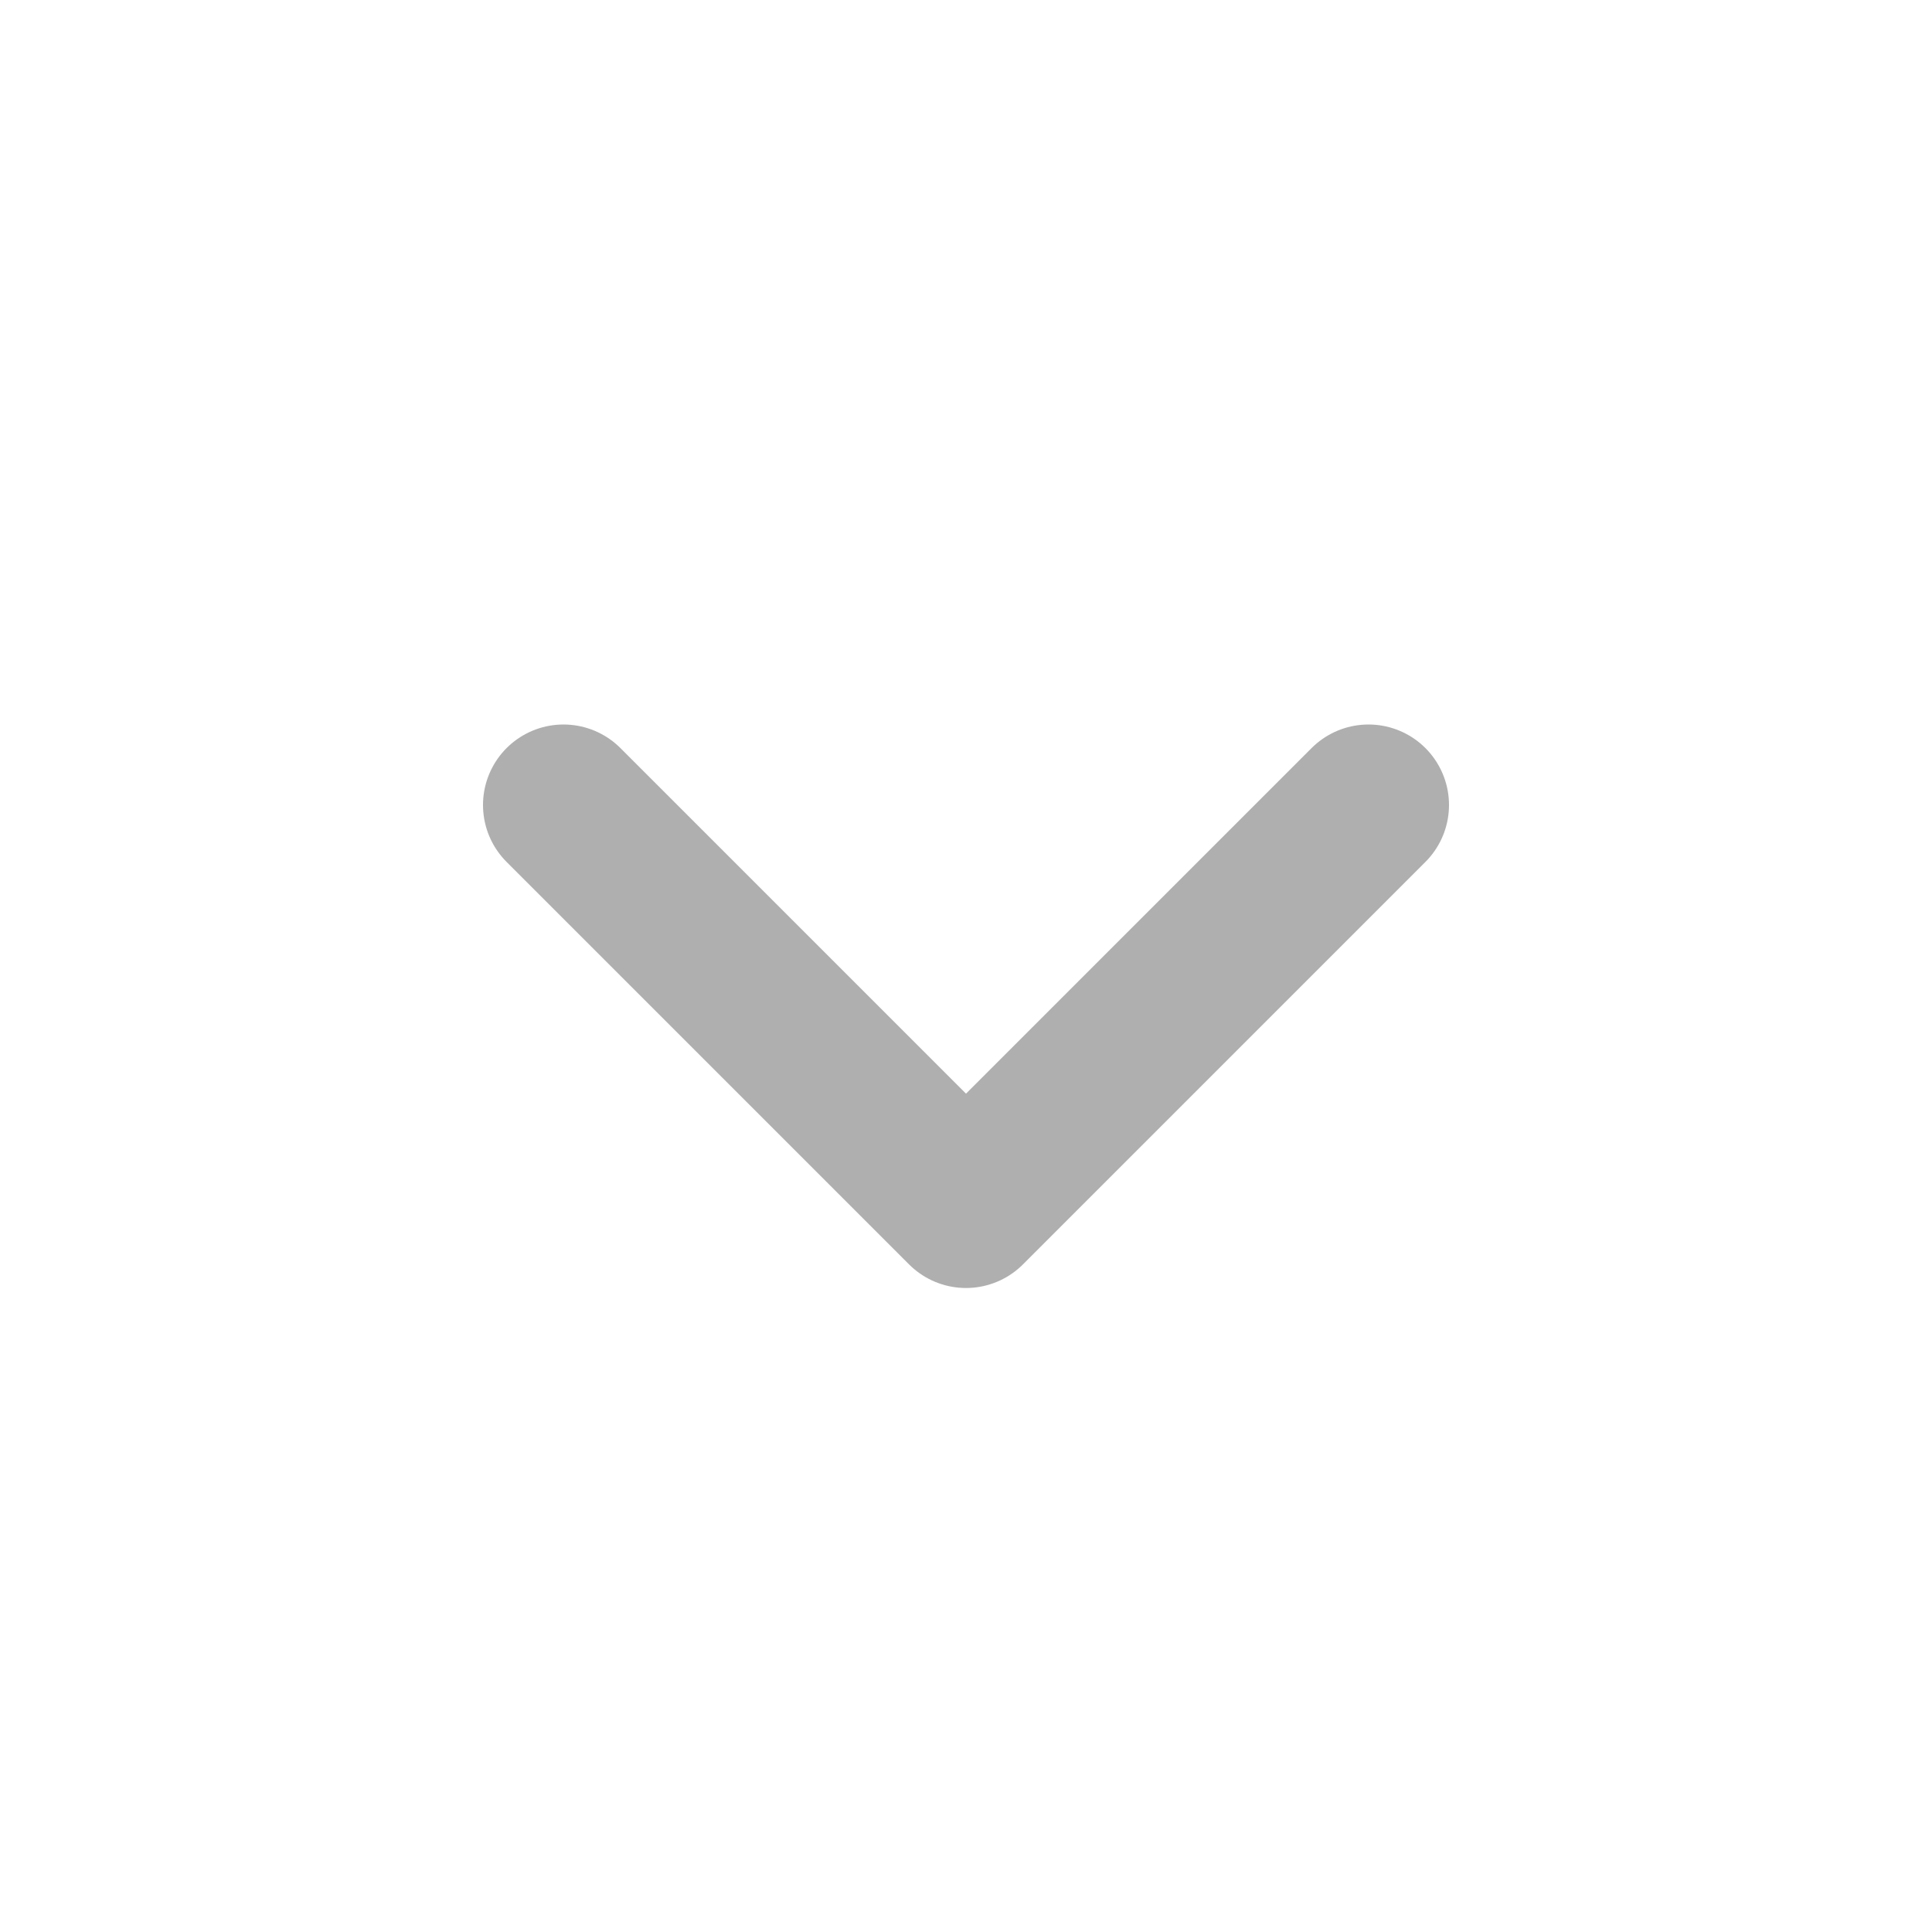 <svg width="24" height="24" viewBox="0 0 24 24" fill="none" xmlns="http://www.w3.org/2000/svg">
<path d="M7 10L12 15L17 10" stroke="#AFAFAF" stroke-width="2" stroke-linecap="round" stroke-linejoin="round"/>
</svg>
